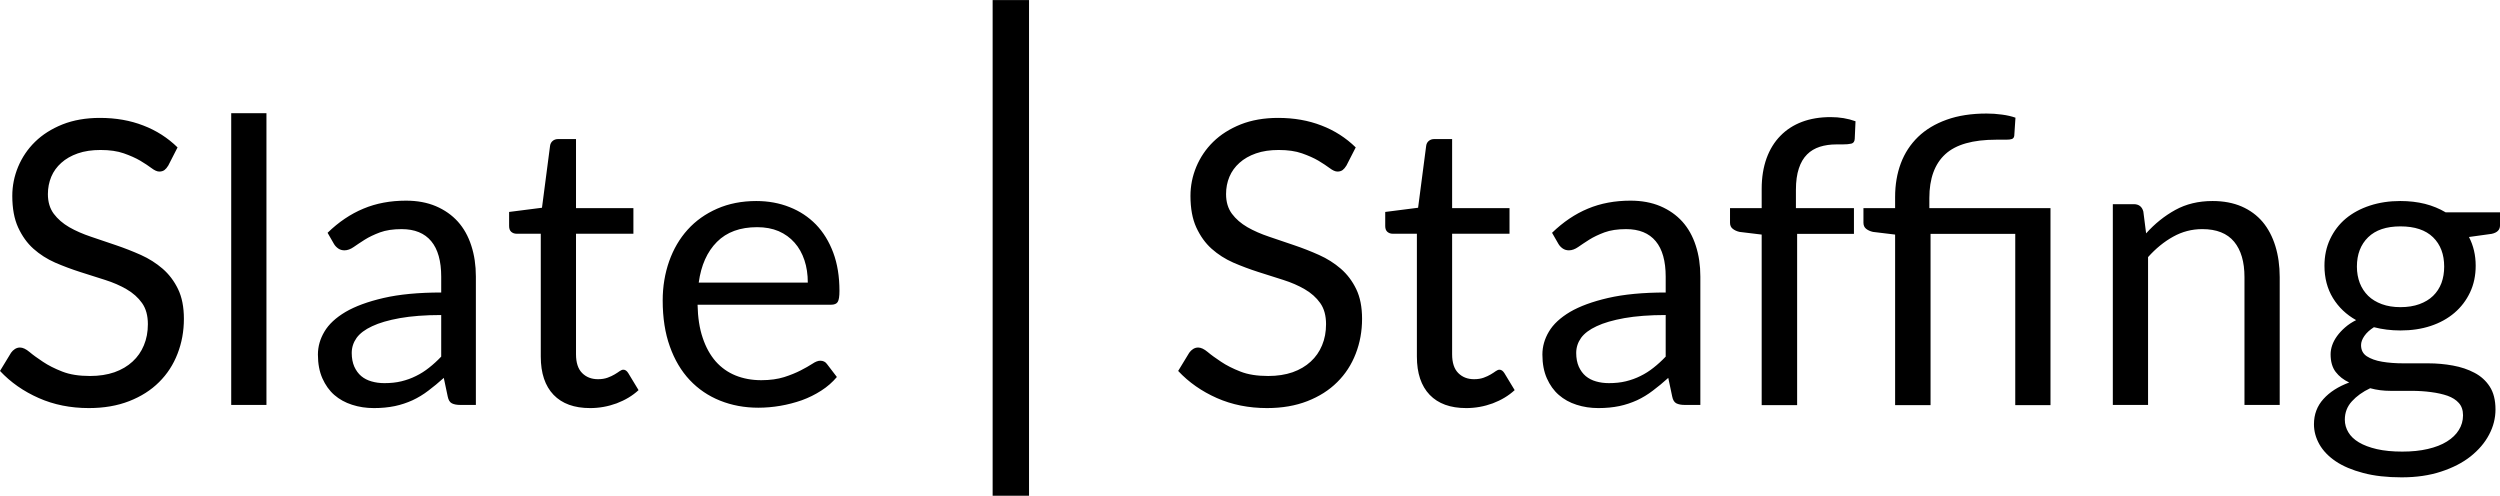 <?xml version="1.0" encoding="UTF-8"?>
<!DOCTYPE svg PUBLIC "-//W3C//DTD SVG 1.1//EN" "http://www.w3.org/Graphics/SVG/1.1/DTD/svg11.dtd">
<!-- Creator: CorelDRAW X6 -->
<?xml-stylesheet href="Slate Staffing Lato - 1.css" type="text/css"?>
<svg xmlns="http://www.w3.org/2000/svg" xml:space="preserve" width="474px" height="94px" version="1.1" style="shape-rendering:geometricPrecision; text-rendering:geometricPrecision; image-rendering:optimizeQuality; fill-rule:evenodd; clip-rule:evenodd"
viewBox="0 0 47608 9439"
 xmlns:xlink="http://www.w3.org/1999/xlink">
 <g id="Слой_x0020_1">
  <path class="fil0" d="M3204 3152c-23,38 -47,66 -72,85 -25,18 -57,29 -98,29 -42,0 -91,-22 -148,-65 -56,-42 -128,-90 -215,-142 -87,-51 -191,-97 -313,-140 -122,-43 -270,-64 -443,-64 -163,0 -308,21 -434,65 -125,44 -230,104 -314,180 -84,75 -148,163 -191,265 -42,102 -64,212 -64,330 0,151 38,275 112,375 74,99 172,184 294,255 122,70 260,130 415,182 154,51 312,105 475,161 162,55 320,117 475,186 154,69 292,157 414,262 122,106 220,235 294,389 74,153 111,341 111,565 0,236 -40,457 -121,665 -80,207 -197,388 -352,541 -154,154 -344,274 -569,362 -225,88 -481,132 -768,132 -349,0 -667,-64 -954,-191 -288,-127 -535,-299 -738,-516l211 -347c20,-29 45,-52 74,-71 29,-18 60,-28 96,-28 52,0 113,28 181,85 67,57 153,118 255,186 101,68 225,131 369,187 145,57 320,84 529,84 173,0 328,-24 464,-71 135,-48 251,-116 345,-203 94,-86 166,-189 216,-310 51,-121 76,-255 76,-403 0,-164 -37,-298 -111,-402 -74,-105 -172,-191 -293,-262 -120,-70 -257,-130 -412,-179 -154,-49 -313,-100 -475,-151 -162,-52 -320,-111 -475,-178 -154,-68 -292,-156 -413,-264 -121,-108 -217,-244 -292,-406 -74,-162 -111,-362 -111,-601 0,-191 37,-375 111,-554 75,-178 181,-337 322,-475 141,-138 316,-249 523,-332 207,-82 445,-124 713,-124 302,0 577,48 826,145 249,95 466,235 652,417l-177 346zm1870 -998l0 5556 -671 0 0 -5556 671 0zm3988 5556l-298 0c-65,0 -118,-10 -158,-30 -41,-20 -67,-65 -80,-130l-75 -355c-101,90 -198,172 -294,243 -95,73 -196,134 -301,183 -106,48 -218,86 -337,111 -120,25 -253,38 -399,38 -148,0 -286,-21 -415,-63 -130,-41 -243,-104 -339,-187 -95,-83 -170,-189 -227,-317 -56,-127 -85,-277 -85,-452 0,-152 41,-298 124,-437 83,-141 217,-265 402,-375 185,-108 426,-197 725,-266 299,-69 665,-104 1097,-104l0 -301c0,-297 -63,-524 -190,-676 -127,-153 -315,-230 -564,-230 -163,0 -300,21 -412,62 -112,42 -209,88 -290,139 -82,52 -152,99 -211,140 -59,41 -118,63 -176,63 -45,0 -84,-12 -118,-35 -34,-24 -62,-53 -82,-88l-121 -211c211,-205 439,-359 683,-460 243,-102 514,-152 810,-152 214,0 403,35 569,105 166,71 306,169 419,294 113,126 198,278 256,458 58,178 87,374 87,588l0 2445zm-1742 -415c118,0 226,-11 324,-35 98,-24 191,-57 278,-101 87,-42 170,-95 249,-158 79,-62 156,-132 231,-211l0 -792c-309,0 -572,21 -788,59 -216,39 -392,90 -527,154 -136,63 -234,137 -296,222 -61,86 -93,181 -93,288 0,100 17,187 49,260 33,73 77,133 132,180 55,46 121,80 196,101 76,22 157,33 245,33zm3917 475c-302,0 -533,-84 -695,-252 -162,-169 -244,-411 -244,-729l0 -2339 -460 0c-40,0 -74,-12 -102,-36 -27,-24 -41,-60 -41,-111l0 -268 626 -80 154 -1180c5,-37 22,-69 49,-92 28,-24 63,-36 106,-36l339 0 0 1316 1093 0 0 487 -1093 0 0 2295c0,161 39,280 117,358 78,78 178,117 302,117 70,0 131,-10 183,-29 51,-19 95,-39 133,-62 38,-22 70,-44 97,-63 26,-18 49,-27 69,-27 35,0 67,21 94,65l196 324c-115,107 -255,190 -418,252 -164,60 -332,90 -505,90zm3166 -3943c229,0 440,39 633,116 194,76 361,187 502,331 140,145 251,325 330,537 79,212 118,455 118,728 0,105 -11,175 -34,211 -22,35 -65,52 -128,52l-2540 0c5,242 37,453 98,631 60,180 143,328 248,449 106,119 232,208 377,267 146,59 309,90 490,90 169,0 314,-21 436,-59 122,-39 226,-82 314,-127 88,-46 163,-87 222,-126 59,-40 109,-59 152,-59 55,0 98,21 128,64l188 246c-83,99 -182,186 -298,260 -115,74 -238,135 -370,183 -132,46 -269,82 -410,106 -140,24 -280,36 -418,36 -264,0 -507,-46 -729,-135 -222,-89 -415,-220 -577,-392 -162,-172 -289,-386 -379,-640 -91,-253 -136,-545 -136,-875 0,-267 42,-515 123,-747 82,-231 199,-432 352,-601 153,-170 341,-303 562,-400 221,-97 470,-146 746,-146zm15 498c-324,0 -579,93 -765,280 -186,186 -302,445 -347,775l2077 0c0,-156 -21,-298 -64,-426 -43,-129 -105,-241 -188,-334 -83,-94 -184,-167 -303,-219 -120,-51 -257,-76 -410,-76zm11222 -1173c-23,38 -47,66 -72,85 -25,18 -57,29 -98,29 -42,0 -91,-22 -148,-65 -57,-42 -128,-90 -215,-142 -87,-51 -191,-97 -313,-140 -122,-43 -270,-64 -443,-64 -164,0 -308,21 -434,65 -125,44 -230,104 -314,180 -84,75 -148,163 -191,265 -43,102 -64,212 -64,330 0,151 38,275 112,375 74,99 172,184 294,255 122,70 260,130 415,182 154,51 312,105 474,161 163,55 321,117 475,186 155,69 293,157 415,262 122,106 220,235 294,389 74,153 111,341 111,565 0,236 -40,457 -121,665 -80,207 -197,388 -352,541 -154,154 -344,274 -569,362 -225,88 -481,132 -768,132 -349,0 -667,-64 -955,-191 -287,-127 -534,-299 -737,-516l211 -347c20,-29 45,-52 74,-71 29,-18 60,-28 96,-28 52,0 113,28 181,85 67,57 153,118 255,186 101,68 225,131 369,187 144,57 320,84 529,84 173,0 328,-24 464,-71 135,-48 251,-116 345,-203 94,-86 166,-189 216,-310 51,-121 76,-255 76,-403 0,-164 -37,-298 -111,-402 -74,-105 -172,-191 -293,-262 -120,-70 -257,-130 -412,-179 -154,-49 -313,-100 -475,-151 -162,-52 -320,-111 -475,-178 -154,-68 -292,-156 -413,-264 -121,-108 -217,-244 -292,-406 -74,-162 -111,-362 -111,-601 0,-191 37,-375 111,-554 75,-178 181,-337 322,-475 141,-138 316,-249 523,-332 207,-82 445,-124 713,-124 302,0 577,48 826,145 249,95 466,235 652,417l-177 346zm2280 4618c-301,0 -532,-84 -694,-252 -162,-169 -244,-411 -244,-729l0 -2339 -460 0c-40,0 -74,-12 -102,-36 -27,-24 -41,-60 -41,-111l0 -268 626 -80 154 -1180c5,-37 21,-69 49,-92 28,-24 63,-36 106,-36l339 0 0 1316 1093 0 0 487 -1093 0 0 2295c0,161 39,280 117,358 78,78 178,117 301,117 71,0 132,-10 184,-29 51,-19 95,-39 133,-62 38,-22 70,-44 97,-63 26,-18 49,-27 69,-27 35,0 66,21 94,65l196 324c-116,107 -255,190 -418,252 -164,60 -332,90 -506,90zm4460 -60l-298 0c-65,0 -118,-10 -158,-30 -41,-20 -67,-65 -80,-130l-75 -355c-100,90 -198,172 -294,243 -95,73 -196,134 -301,183 -106,48 -218,86 -337,111 -120,25 -253,38 -399,38 -148,0 -286,-21 -415,-63 -130,-41 -243,-104 -338,-187 -96,-83 -171,-189 -228,-317 -56,-127 -85,-277 -85,-452 0,-152 41,-298 124,-437 83,-141 218,-265 402,-375 185,-108 426,-197 725,-266 299,-69 665,-104 1097,-104l0 -301c0,-297 -63,-524 -190,-676 -127,-153 -315,-230 -564,-230 -163,0 -300,21 -412,62 -112,42 -209,88 -290,139 -82,52 -152,99 -211,140 -59,41 -118,63 -176,63 -45,0 -84,-12 -118,-35 -34,-24 -62,-53 -82,-88l-121 -211c212,-205 439,-359 683,-460 244,-102 514,-152 810,-152 214,0 403,35 569,105 166,71 306,169 419,294 113,126 198,278 256,458 58,178 87,374 87,588l0 2445zm-1742 -415c118,0 226,-11 324,-35 98,-24 191,-57 278,-101 87,-42 170,-95 249,-158 79,-62 156,-132 231,-211l0 -792c-309,0 -572,21 -788,59 -216,39 -392,90 -527,154 -136,63 -234,137 -296,222 -61,86 -93,181 -93,288 0,100 17,187 49,260 33,73 77,133 132,180 56,46 121,80 196,101 76,22 157,33 245,33zm2910 419l0 -3248 -422 -51c-53,-12 -95,-32 -129,-59 -34,-26 -52,-65 -52,-115l0 -278 603 0 0 -368c0,-219 32,-412 93,-582 62,-170 150,-312 264,-428 114,-117 251,-205 412,-266 161,-60 342,-90 543,-90 171,0 329,26 475,79l-15 336c-3,50 -24,80 -64,90 -40,10 -97,15 -170,15l-117 0c-115,0 -219,15 -314,45 -94,31 -176,78 -243,146 -68,68 -120,156 -156,266 -37,110 -56,246 -56,409l0 348 1105 0 0 490 -1082 0 0 3261 -675 0zm2541 0l0 -3248 -422 -51c-53,-12 -96,-32 -130,-59 -33,-26 -51,-65 -51,-115l0 -278 603 0 0 -211c0,-234 36,-449 109,-643 73,-195 183,-362 328,-503 146,-141 328,-250 546,-328 217,-78 470,-117 758,-117 96,0 194,6 293,20 100,13 185,33 258,59l-23 346c-5,31 -20,51 -45,60 -25,9 -62,13 -109,13 -28,0 -57,0 -87,0 -30,0 -64,0 -102,0 -445,0 -768,91 -970,276 -202,185 -304,464 -304,836l0 192 2307 0 0 3751 -671 0 0 -3261 -1613 0 0 3261 -675 0zm4146 -4l0 -3823 400 0c95,0 156,47 181,140l53 416c166,-185 351,-333 556,-446 205,-113 441,-170 710,-170 209,0 393,35 553,104 160,70 293,168 400,294 106,127 187,281 242,459 55,179 83,376 83,592l0 2434 -671 0 0 -2434c0,-289 -65,-514 -197,-674 -132,-159 -334,-240 -606,-240 -198,0 -383,48 -555,144 -172,95 -332,226 -478,389l0 2815 -671 0zm5477 -3883c166,0 322,18 467,54 144,37 275,91 393,161l1036 0 0 250c0,83 -52,137 -158,160l-433 60c85,163 128,346 128,547 0,185 -35,355 -107,507 -72,152 -171,283 -298,391 -127,108 -277,191 -452,249 -175,58 -367,86 -576,86 -178,0 -346,-21 -505,-62 -80,51 -140,106 -182,167 -41,59 -63,118 -63,174 0,95 37,165 110,213 73,47 169,83 290,103 121,21 257,31 411,31 153,0 310,0 470,0 159,0 315,14 468,42 154,28 291,74 411,138 121,63 218,151 290,262 73,112 110,258 110,436 0,165 -40,326 -122,480 -82,156 -200,293 -353,415 -153,121 -341,217 -562,289 -221,73 -471,109 -750,109 -279,0 -523,-27 -732,-83 -210,-55 -385,-129 -523,-222 -138,-93 -241,-201 -311,-323 -69,-122 -104,-250 -104,-383 0,-189 61,-348 180,-480 119,-133 283,-238 491,-315 -108,-51 -193,-117 -258,-202 -64,-84 -96,-196 -96,-336 0,-54 10,-112 30,-171 20,-58 51,-117 93,-175 41,-56 92,-112 152,-164 60,-53 131,-100 211,-140 -188,-105 -335,-246 -442,-421 -107,-176 -161,-381 -161,-614 0,-187 36,-356 108,-509 72,-152 171,-283 299,-390 128,-106 281,-189 459,-247 177,-58 370,-87 581,-87zm1192 4081c0,-98 -27,-176 -80,-235 -52,-59 -124,-104 -214,-137 -91,-31 -195,-55 -313,-70 -118,-16 -243,-24 -374,-24 -130,0 -263,0 -399,0 -136,0 -265,-16 -388,-50 -144,68 -259,151 -348,249 -90,98 -135,215 -135,350 0,86 23,166 67,240 44,74 110,138 201,192 90,54 205,97 342,129 137,31 297,47 483,47 181,0 343,-16 487,-50 143,-33 265,-80 364,-142 99,-62 175,-134 227,-219 53,-85 80,-178 80,-280zm-1192 -2060c136,0 257,-19 361,-57 104,-38 191,-90 261,-158 71,-69 123,-150 159,-244 35,-96 52,-199 52,-313 0,-234 -70,-420 -212,-559 -142,-138 -349,-207 -621,-207 -269,0 -473,69 -615,207 -142,139 -214,325 -214,559 0,114 19,217 55,313 37,94 90,175 160,244 70,68 157,120 260,158 103,38 221,57 354,57zm-26809 -5848l693 0 0 9439 -693 0 0 -9439z"/>
 </g>
</svg>
